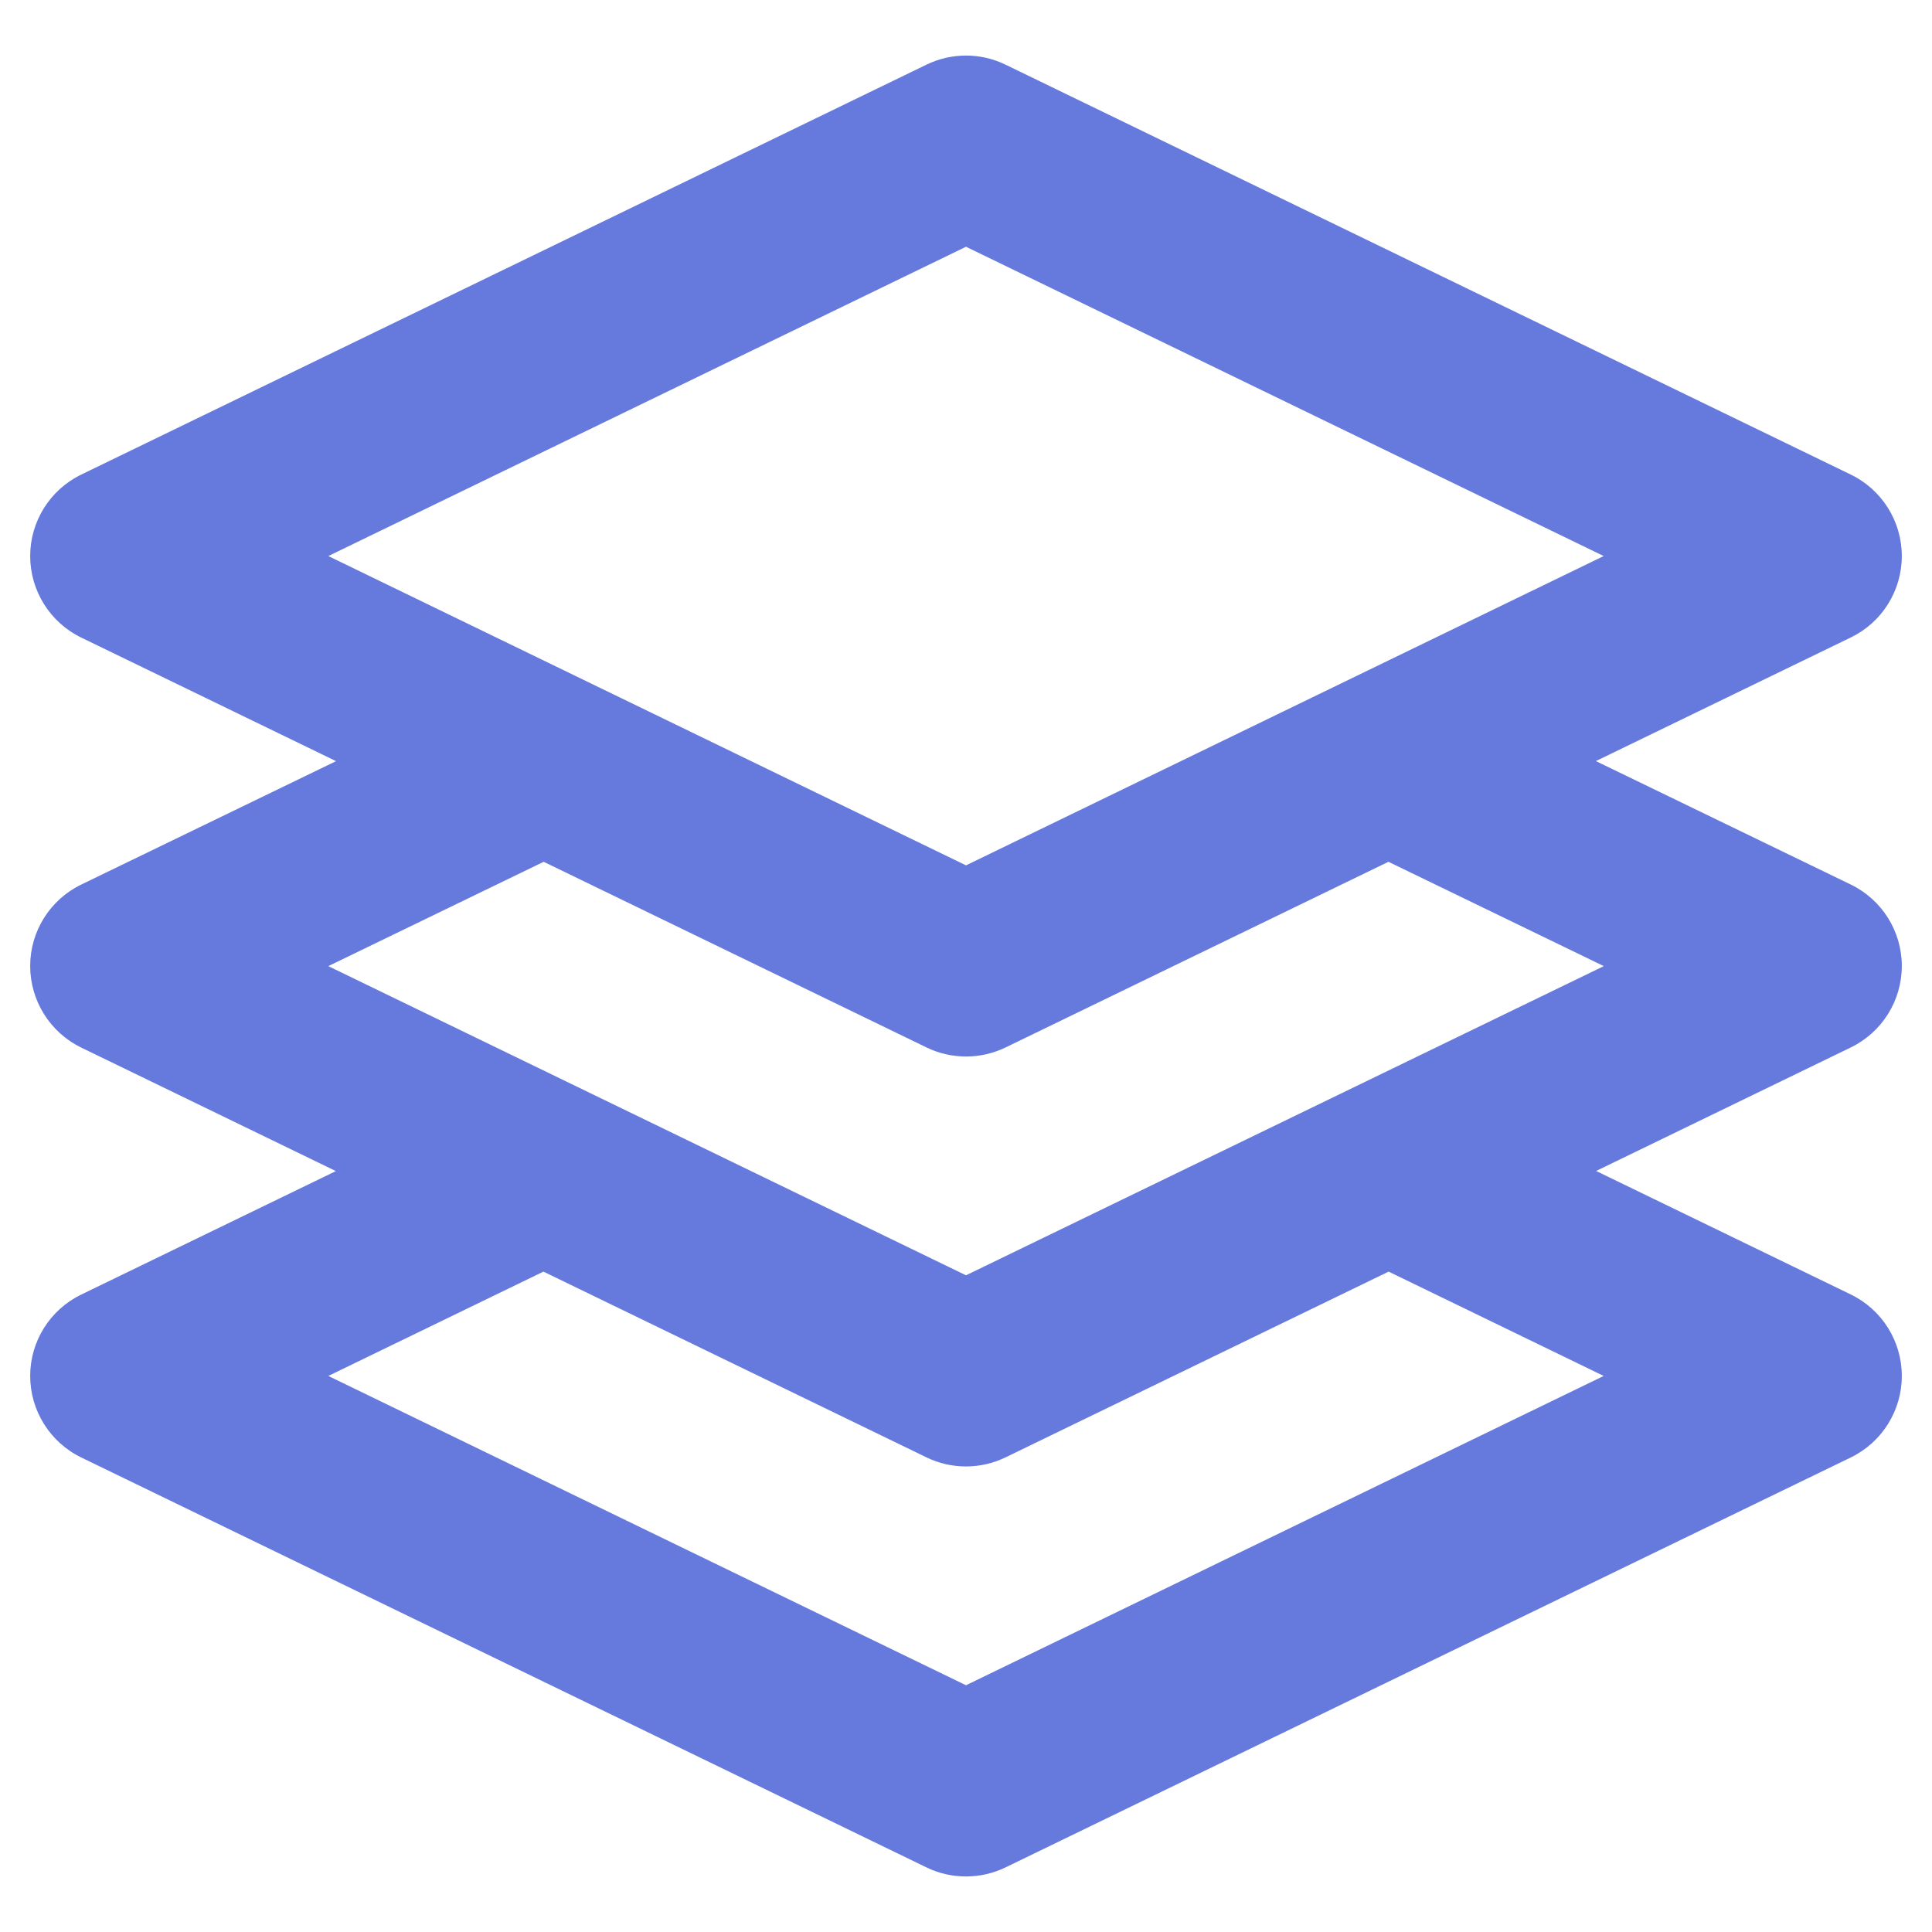 <?xml version="1.0" ?>
<svg id="Layer_2" style="enable-background:new 0 0 32 32;" 
version="1.1" viewBox="0 0 32 32" xml:space="preserve" 
xmlns="http://www.w3.org/2000/svg" xmlns:xlink="http://www.w3.org/1999/xlink">
<path fill="#667add" d="M31.5,15.999c0-0.574-0.329-1.099-0.847-1.349l-4.22-2.044l4.221-2.047  C31.172,10.309,31.5,9.784,31.5,9.21s-0.328-1.099-0.846-1.35L16.655,1.071  c-0.414-0.201-0.896-0.201-1.31,0l-14,6.79C0.828,8.112,0.5,8.636,0.5,9.21s0.328,1.099,0.845,1.35  l4.221,2.047l-4.22,2.044c-0.517,0.25-0.846,0.774-0.846,1.349c-0,0.575,0.328,1.099,0.845,1.351  l4.218,2.046l-4.217,2.045C0.829,21.692,0.5,22.215,0.5,22.79c0,0.574,0.328,1.099,0.845,1.35  l14,6.79c0.207,0.101,0.431,0.15,0.655,0.15s0.448-0.05,0.655-0.15l14-6.79  C31.172,23.889,31.5,23.364,31.5,22.79c0-0.575-0.328-1.099-0.846-1.35l-4.217-2.045l4.218-2.046  C31.172,17.098,31.5,16.574,31.5,15.999z M16,4.087l10.562,5.123L16,14.333L5.438,9.21L16,4.087z   M26.562,22.79L16,27.913L5.438,22.79l3.563-1.728l6.345,3.077c0.207,0.101,0.43,0.15,0.654,0.15  s0.447-0.05,0.654-0.15l6.346-3.077L26.562,22.79z M16,21.123L5.438,16.002l3.567-1.728l6.341,3.075  c0.207,0.101,0.431,0.15,0.655,0.15s0.448-0.05,0.655-0.15l6.341-3.075l3.567,1.728L16,21.123z"/></svg>